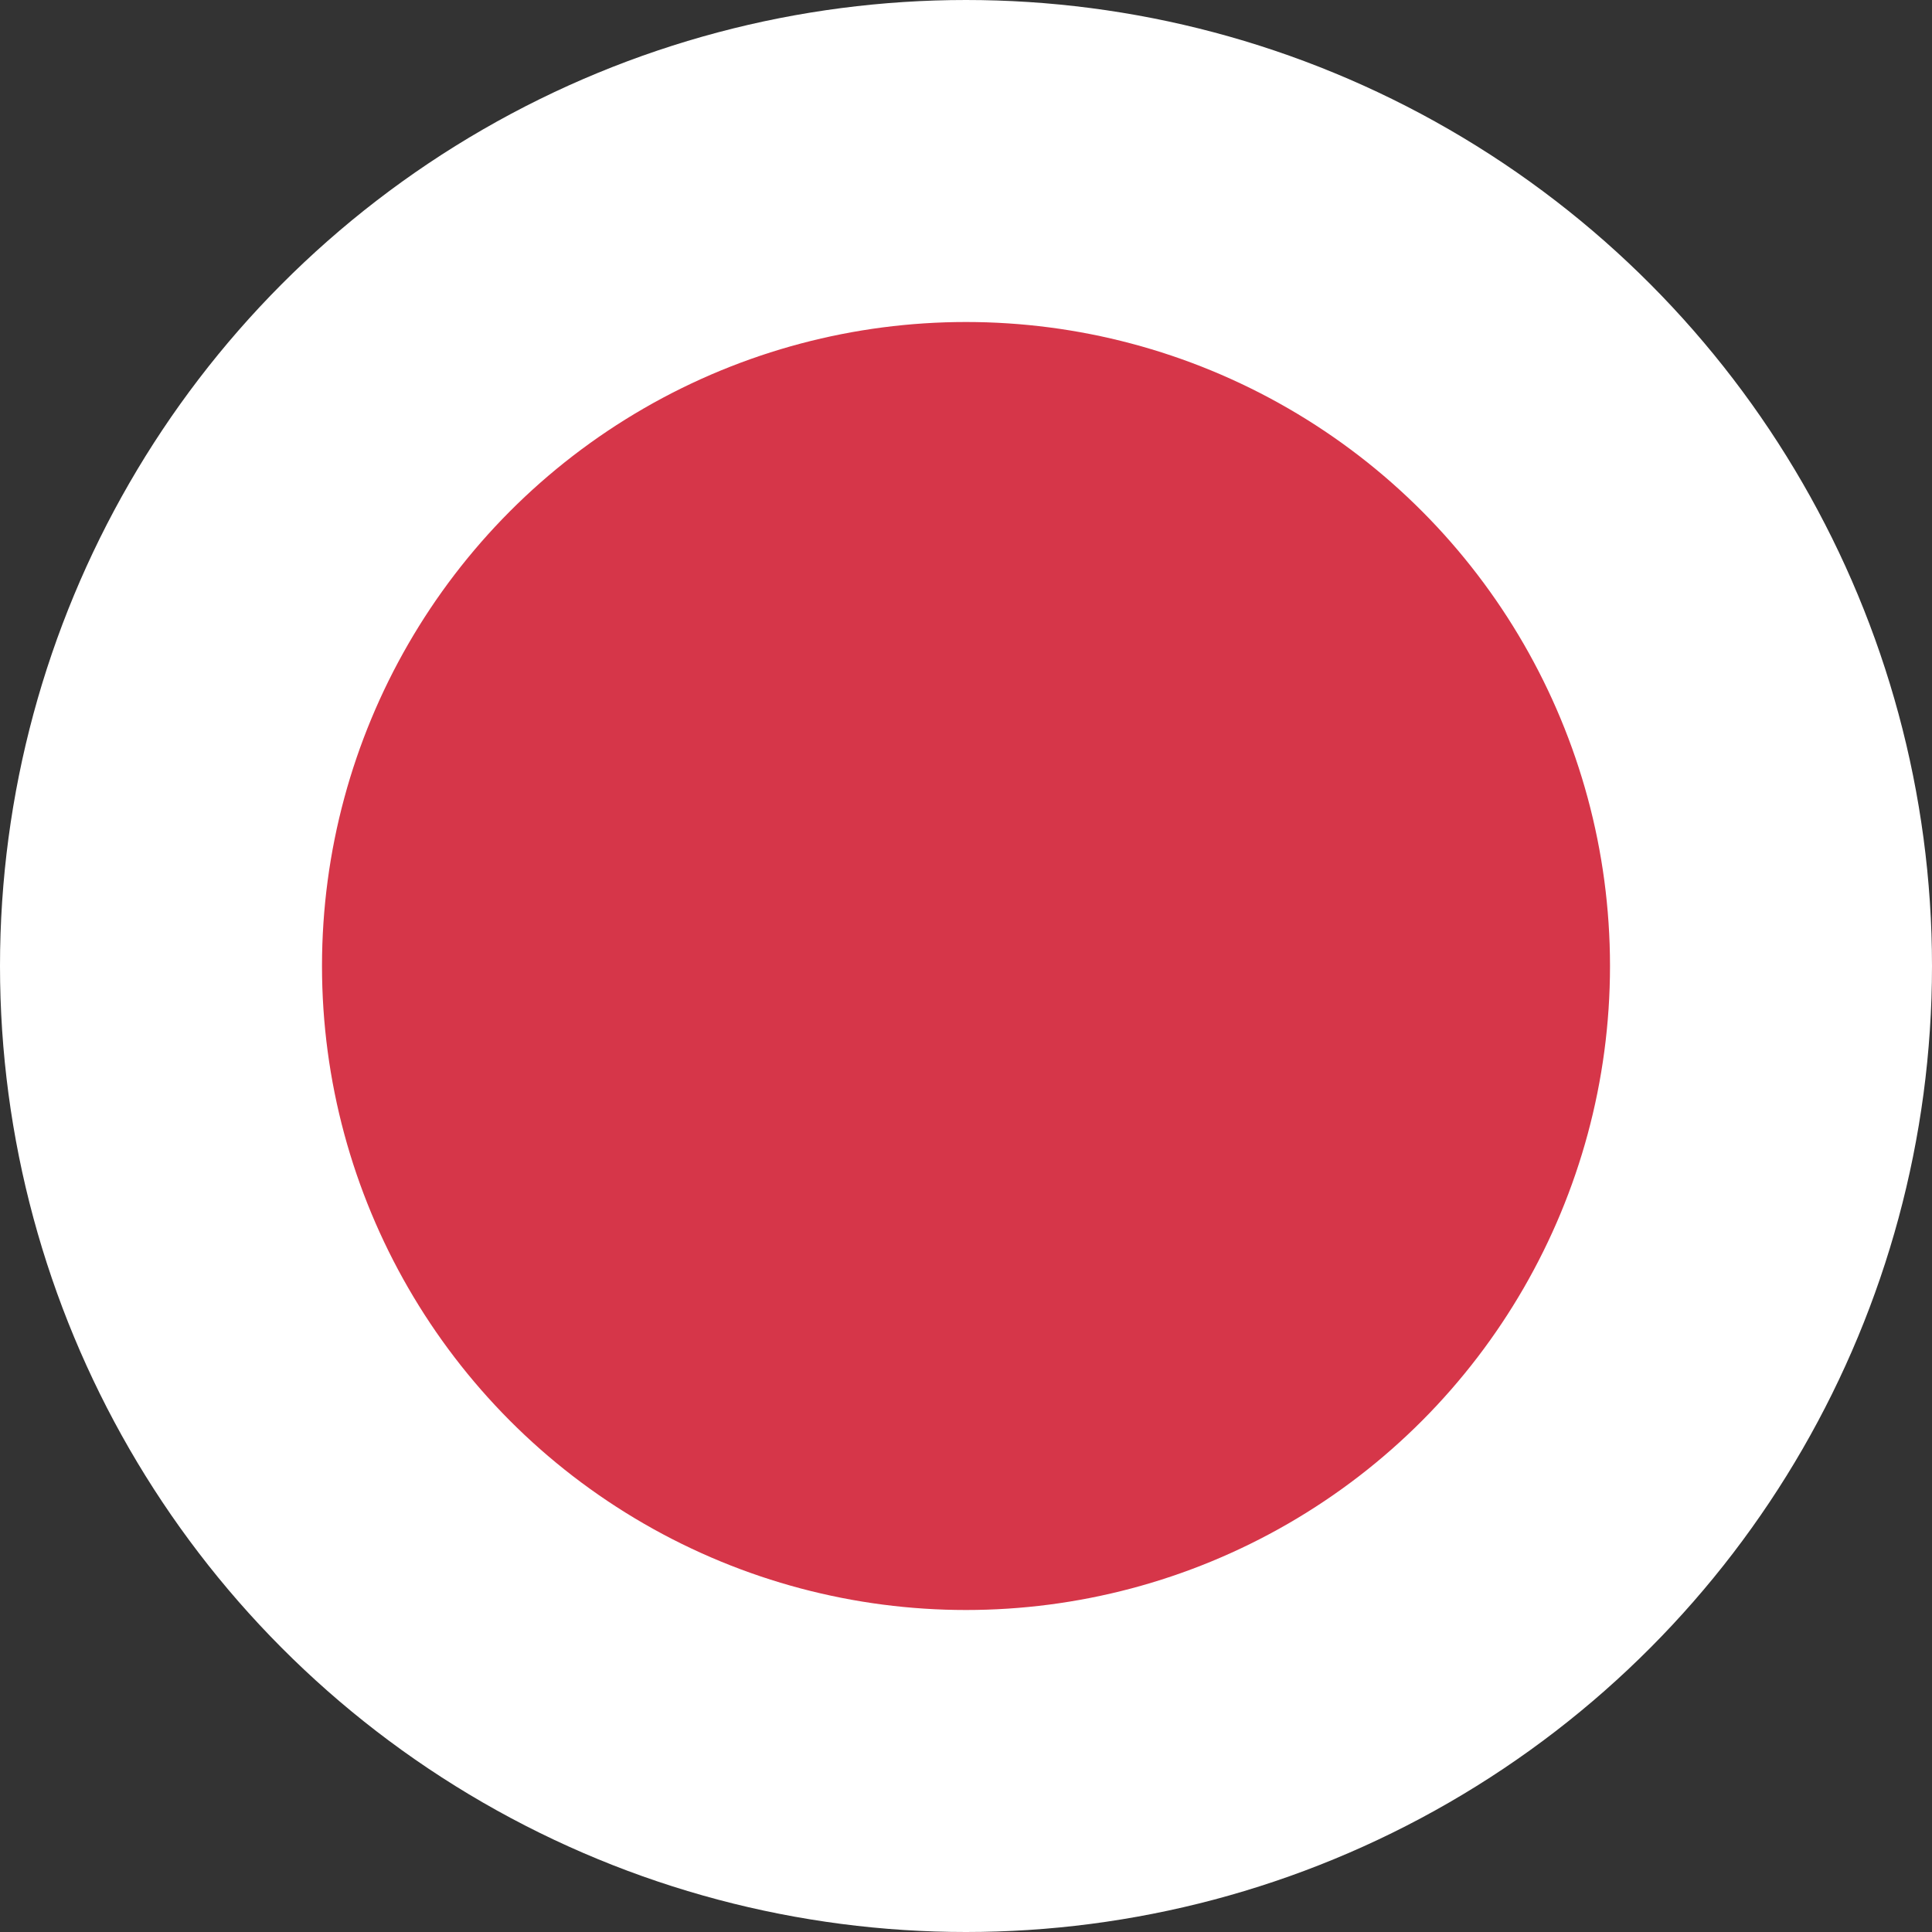 <?xml version="1.0" encoding="UTF-8"?>
<svg width="12px" height="12px" viewBox="0 0 12 12" version="1.1" xmlns="http://www.w3.org/2000/svg" xmlns:xlink="http://www.w3.org/1999/xlink">
    <rect x="0" y="0" width="12" height="12" fill="#333333" stroke="none"/>
    <!-- Generator: sketchtool 53.1 (72631) - https://sketchapp.com -->
    <title>8A04C150-3AFB-41FA-A842-BE6BB1A1C882</title>
    <desc>Created with sketchtool.</desc>
    <g id="Symbols-Page" stroke="none" stroke-width="1" fill="none" fill-rule="evenodd">
        <g id="Element/Misc/Online-Status-Red" fill="#D63649" stroke="#FFFFFF" stroke-width="2">
            <circle id="Element/Misc/Online-Status" cx="6" cy="6" r="5"></circle>
        </g>
    </g>
</svg>